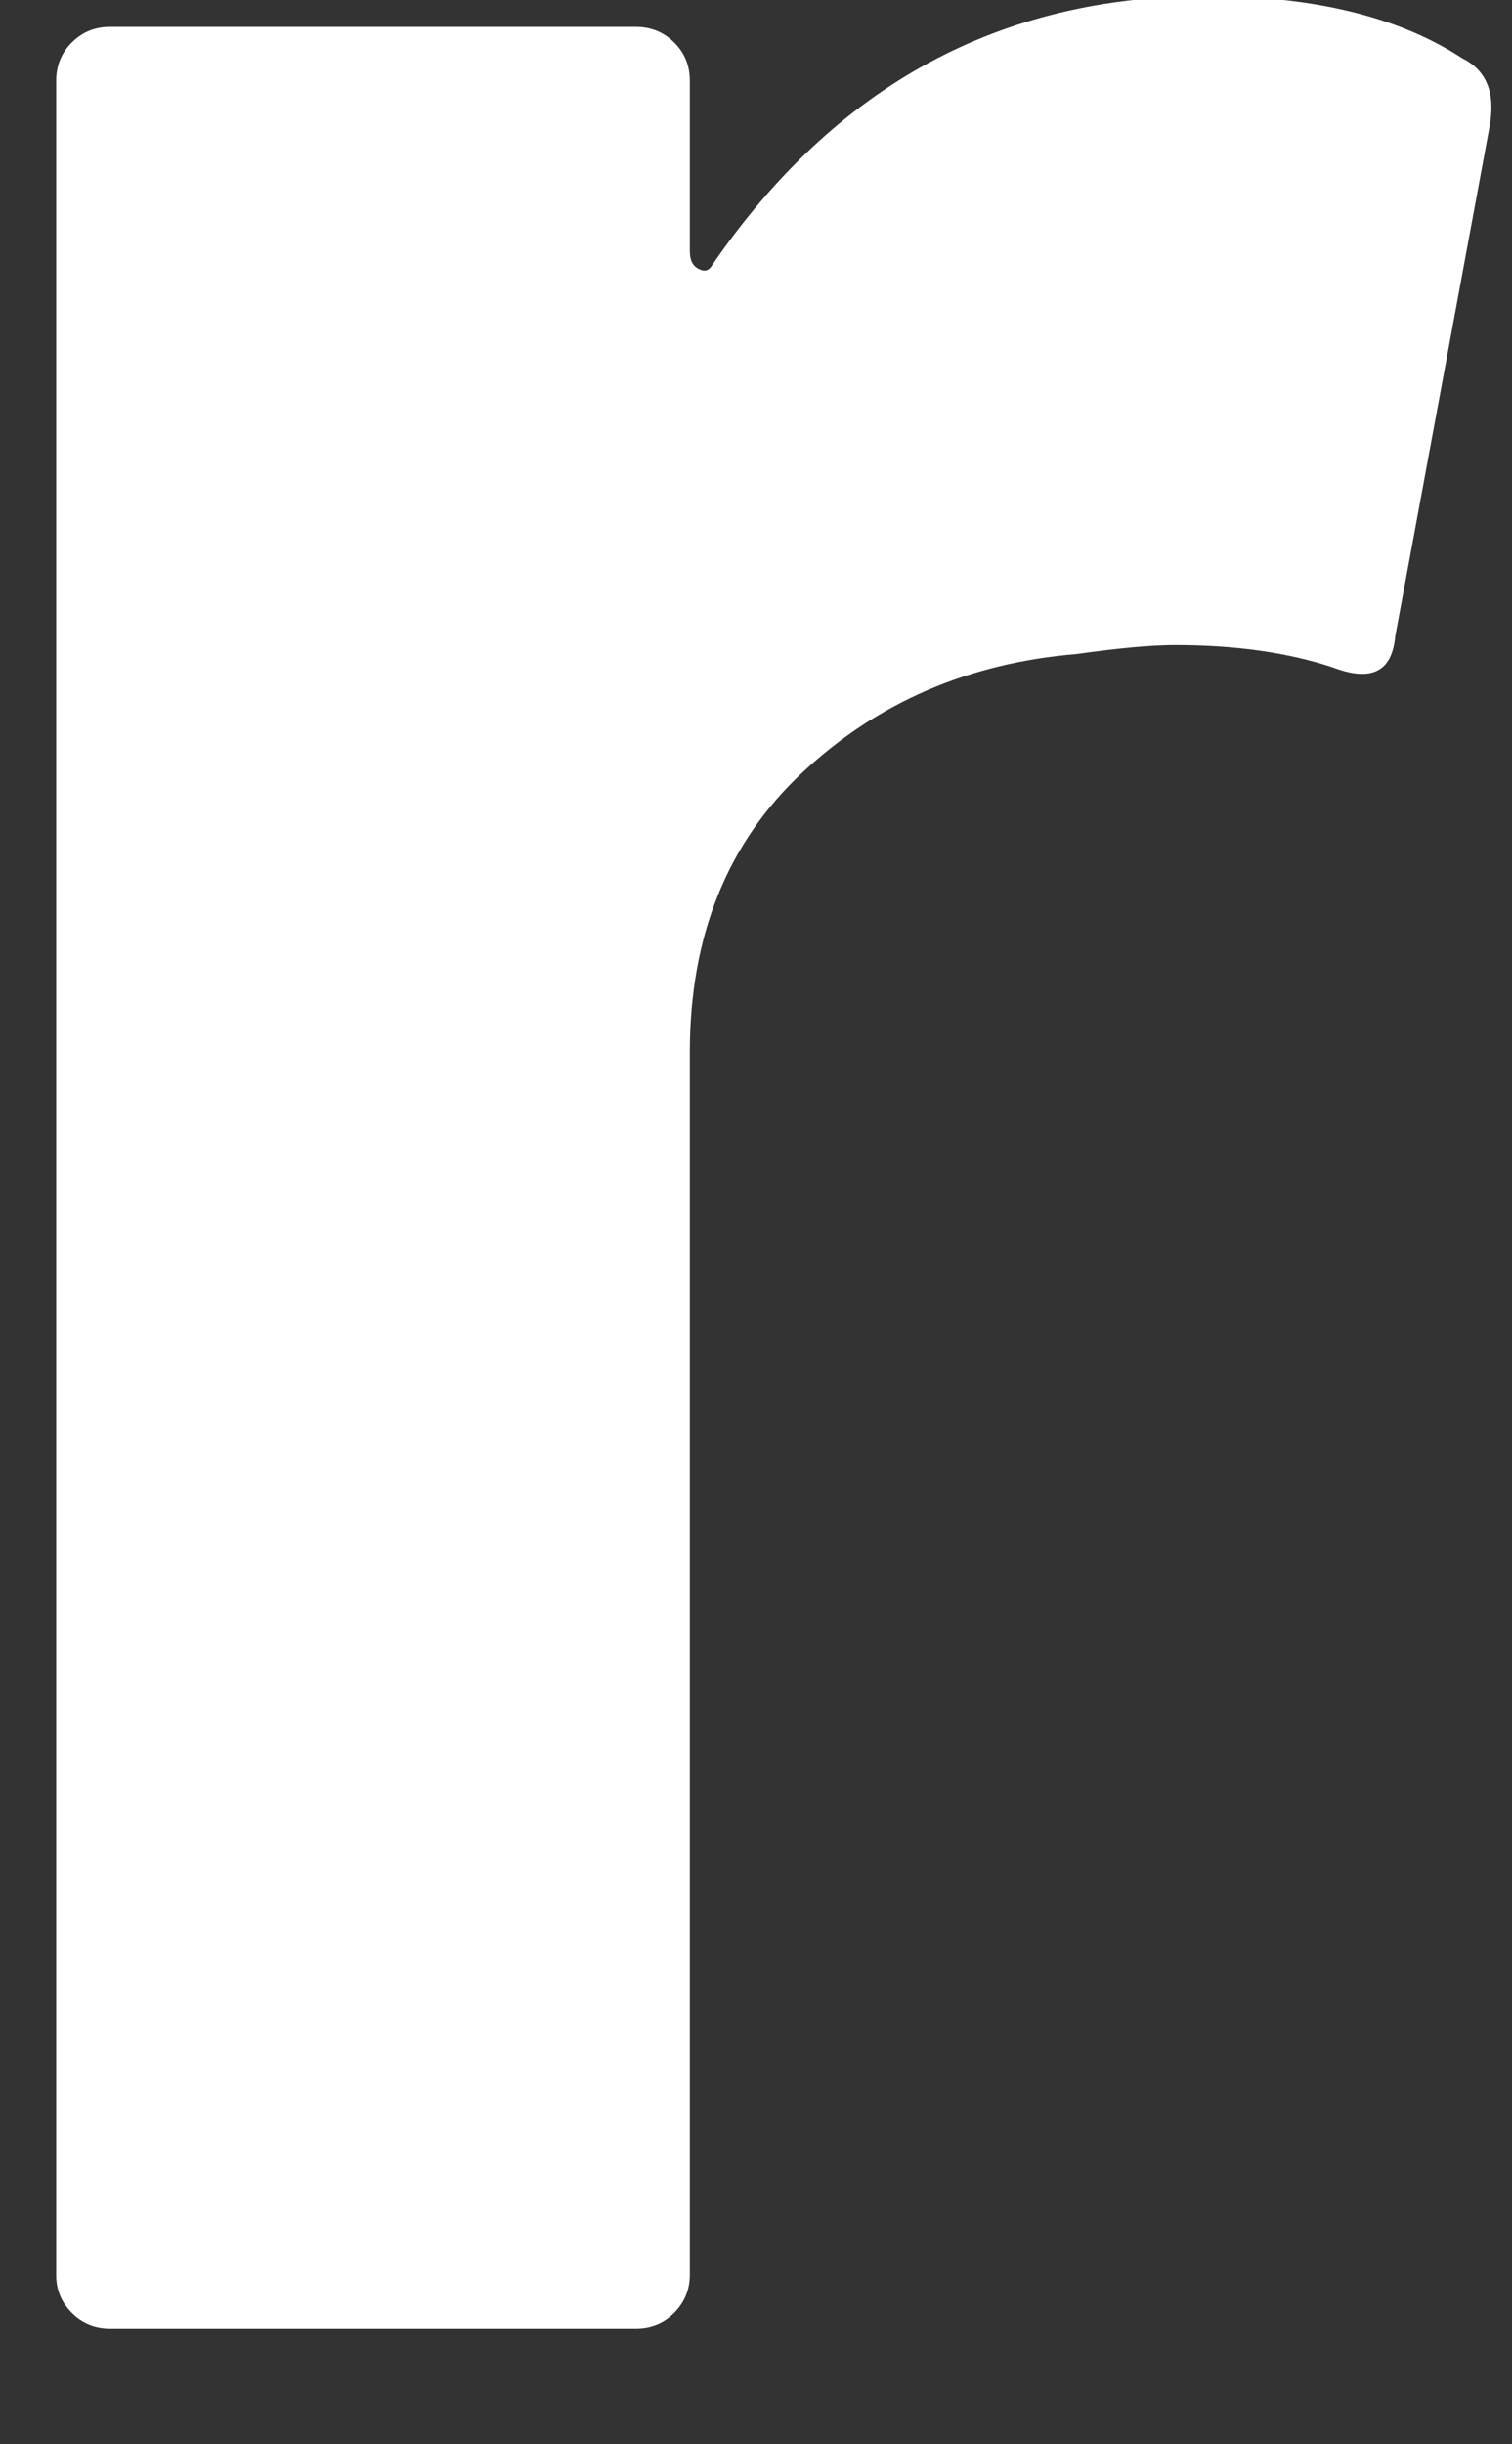 <svg width="26" height="42" viewBox="0 0 26 42" fill="none" xmlns="http://www.w3.org/2000/svg" xmlns:xlink="http://www.w3.org/1999/xlink">
<rect x="0" y="0" width="26" height="42" fill="#333333" stroke="none"/>
<path d="M25.154,1.006C25.563,1.214 25.717,1.596 25.617,2.16L23.993,10.929C23.939,11.547 23.577,11.721 22.913,11.466C22.141,11.211 21.235,11.084 20.209,11.084C19.793,11.084 19.229,11.137 18.511,11.238C16.659,11.392 15.083,12.07 13.794,13.278C12.506,14.485 11.862,16.082 11.862,18.088L11.862,39.089C11.862,39.344 11.768,39.566 11.594,39.74C11.412,39.921 11.191,40.008 10.936,40.008L1.892,40.008C1.637,40.008 1.415,39.921 1.234,39.74C1.053,39.559 0.966,39.344 0.966,39.089L0.966,1.388C0.966,1.133 1.053,0.912 1.234,0.731C1.415,0.55 1.63,0.462 1.892,0.462L10.936,0.462C11.191,0.462 11.412,0.55 11.594,0.731C11.775,0.912 11.862,1.127 11.862,1.388L11.862,4.314C11.862,4.468 11.909,4.569 12.016,4.622C12.117,4.676 12.197,4.649 12.251,4.548C14.365,1.469 17.196,-0.068 20.752,-0.068C22.604,-0.068 24.073,0.295 25.16,1.012L25.154,1.006Z" fill="#FFFFFF"/>
</svg>
